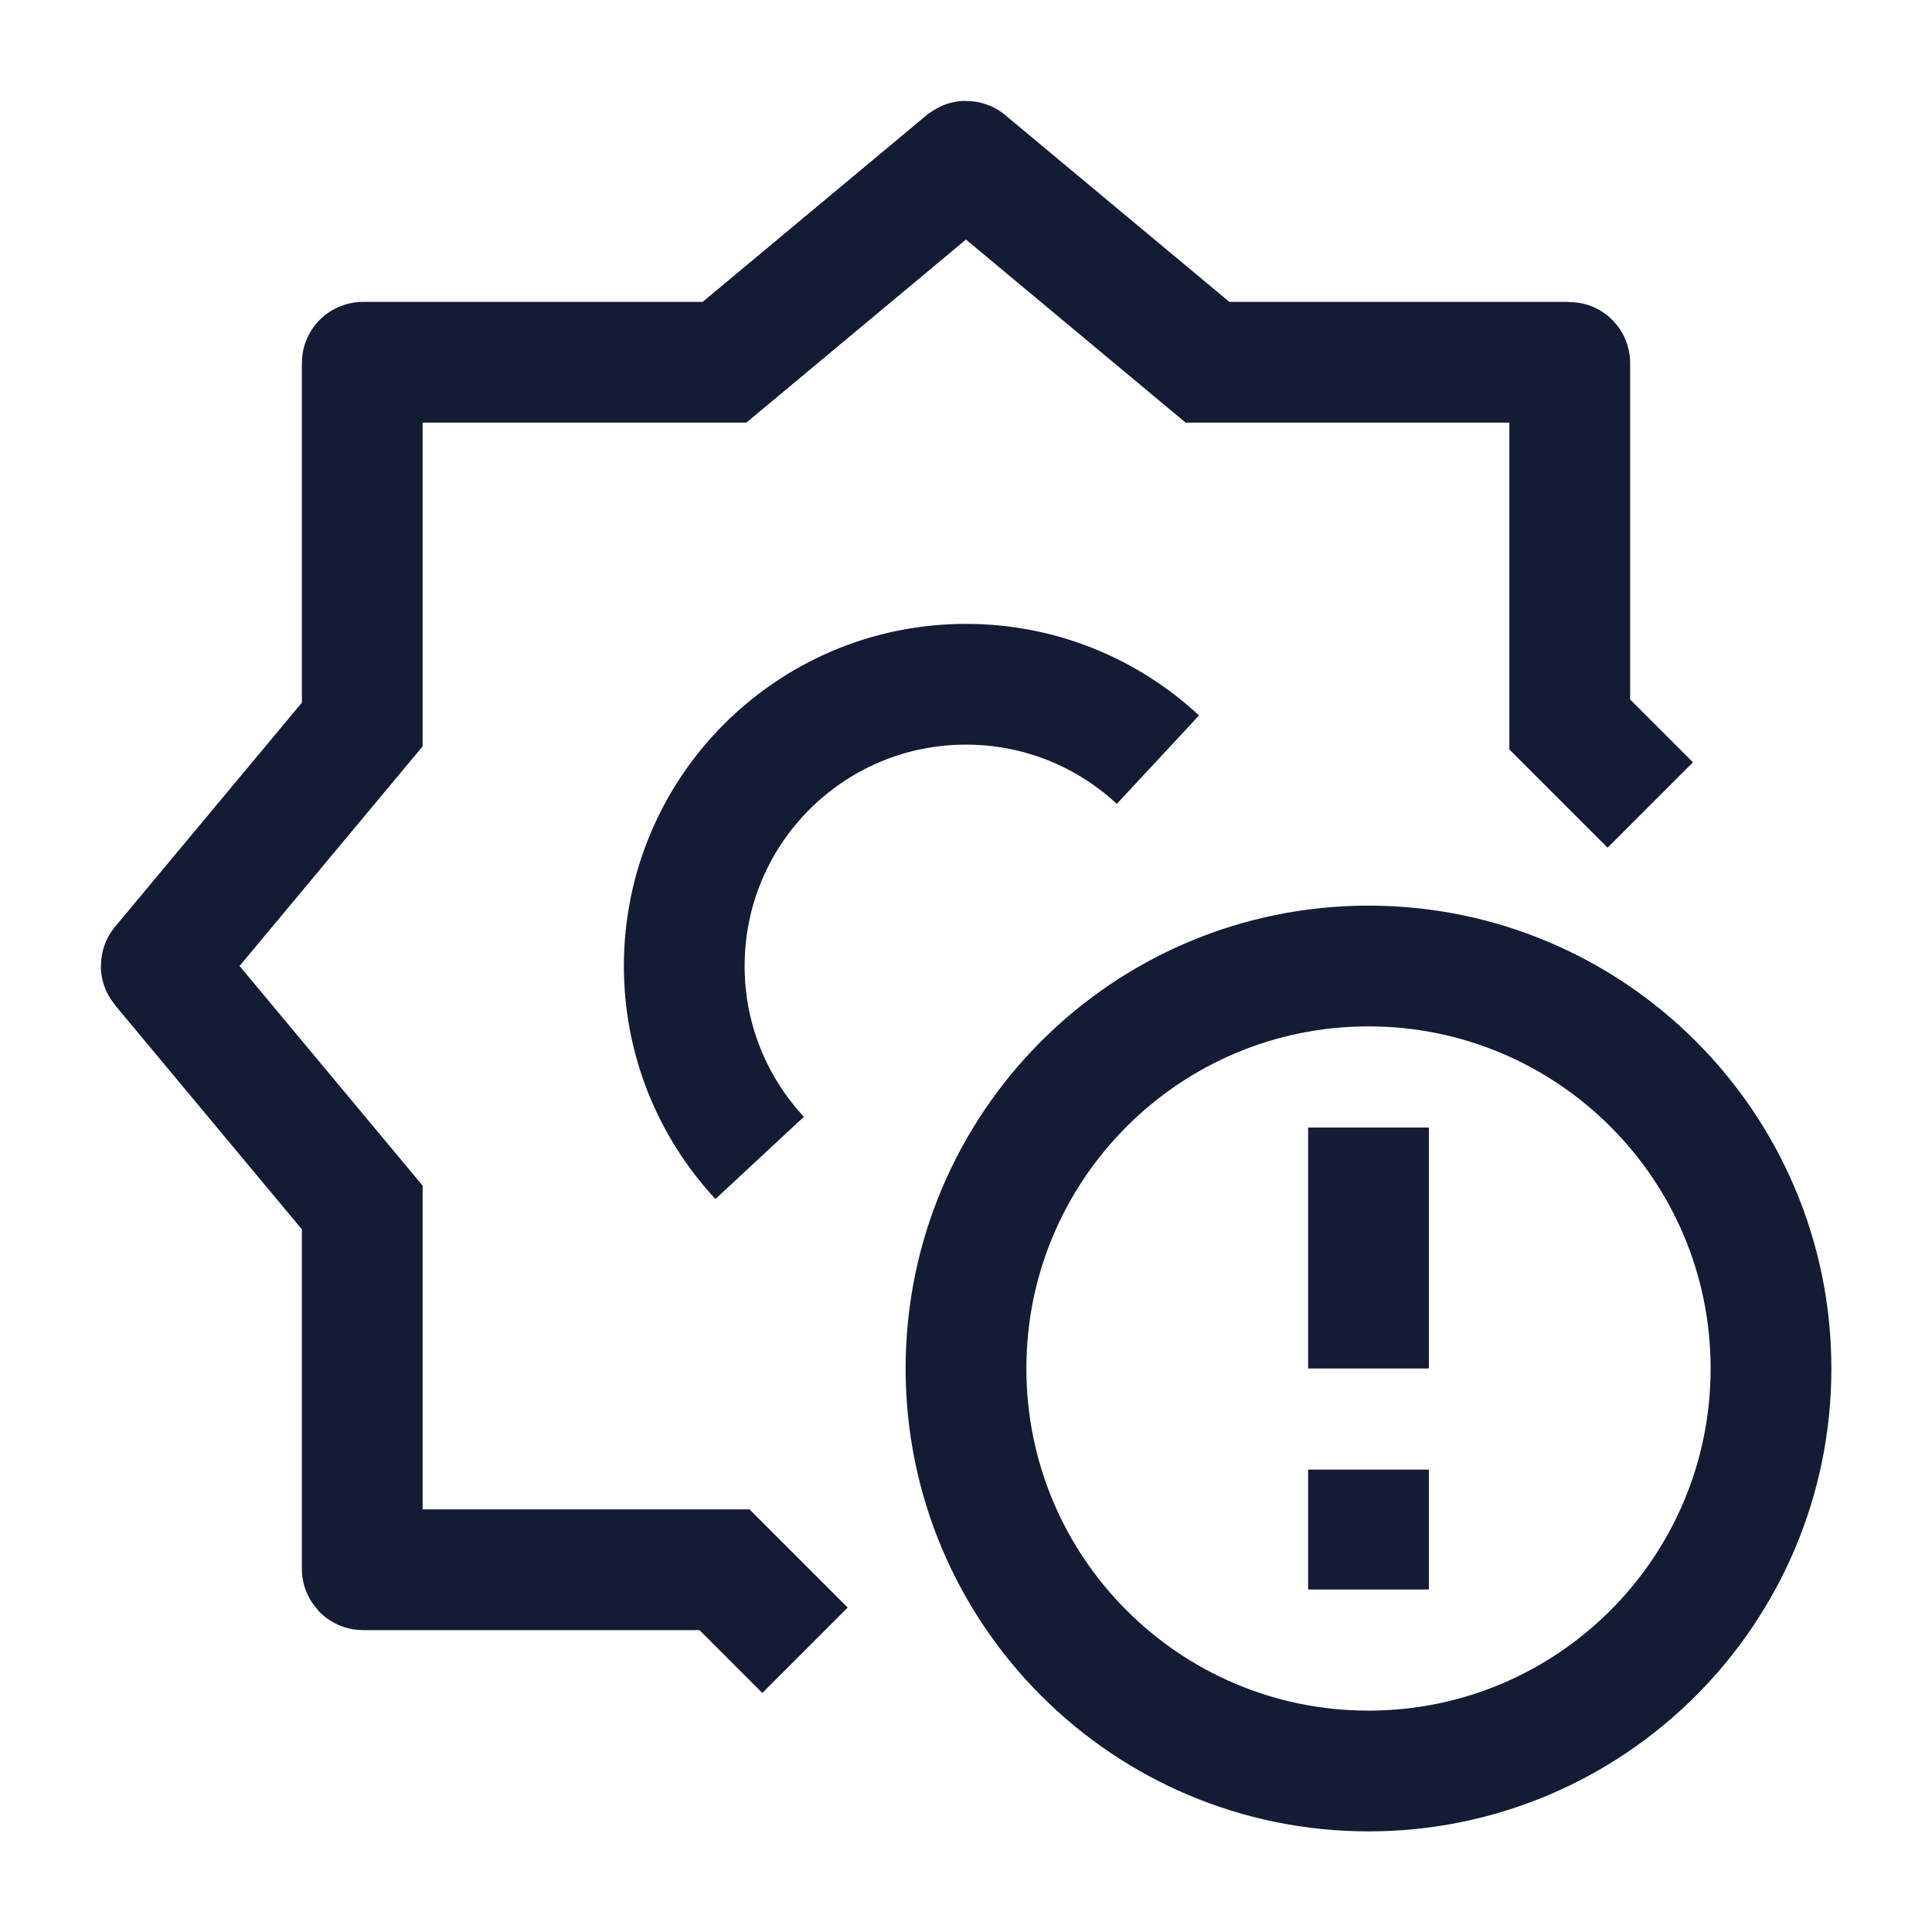 <svg width="24" height="24" viewBox="0 0 24 24" fill="none" xmlns="http://www.w3.org/2000/svg">
<path d="M14.384 9.437C13.759 8.856 12.921 8.5 12 8.5C10.067 8.5 8.5 10.067 8.5 12C8.5 12.921 8.856 13.759 9.437 14.384" stroke="#141B34" stroke-width="1.5"/>
<path d="M17 14.007V17M17 18.256V19.745M12 17C12 19.761 14.239 22 17 22C19.761 22 22 19.761 22 17C22 14.239 19.761 12 17 12C14.239 12 12 14.239 12 17Z" stroke="#141B34" stroke-width="1.5"/>
<path d="M20.5 10L19.5 9V4.51C19.5 4.504 19.495 4.5 19.49 4.5H15L12.006 2.005C12.003 2.002 11.997 2.002 11.993 2.005L9 4.5H4.51C4.504 4.5 4.5 4.504 4.5 4.51V9L2.005 11.993C2.002 11.997 2.002 12.003 2.005 12.006L4.5 15V19.49C4.5 19.495 4.504 19.5 4.51 19.5H9L10 20.5" stroke="#141B34" stroke-width="1.5"/>
</svg>
